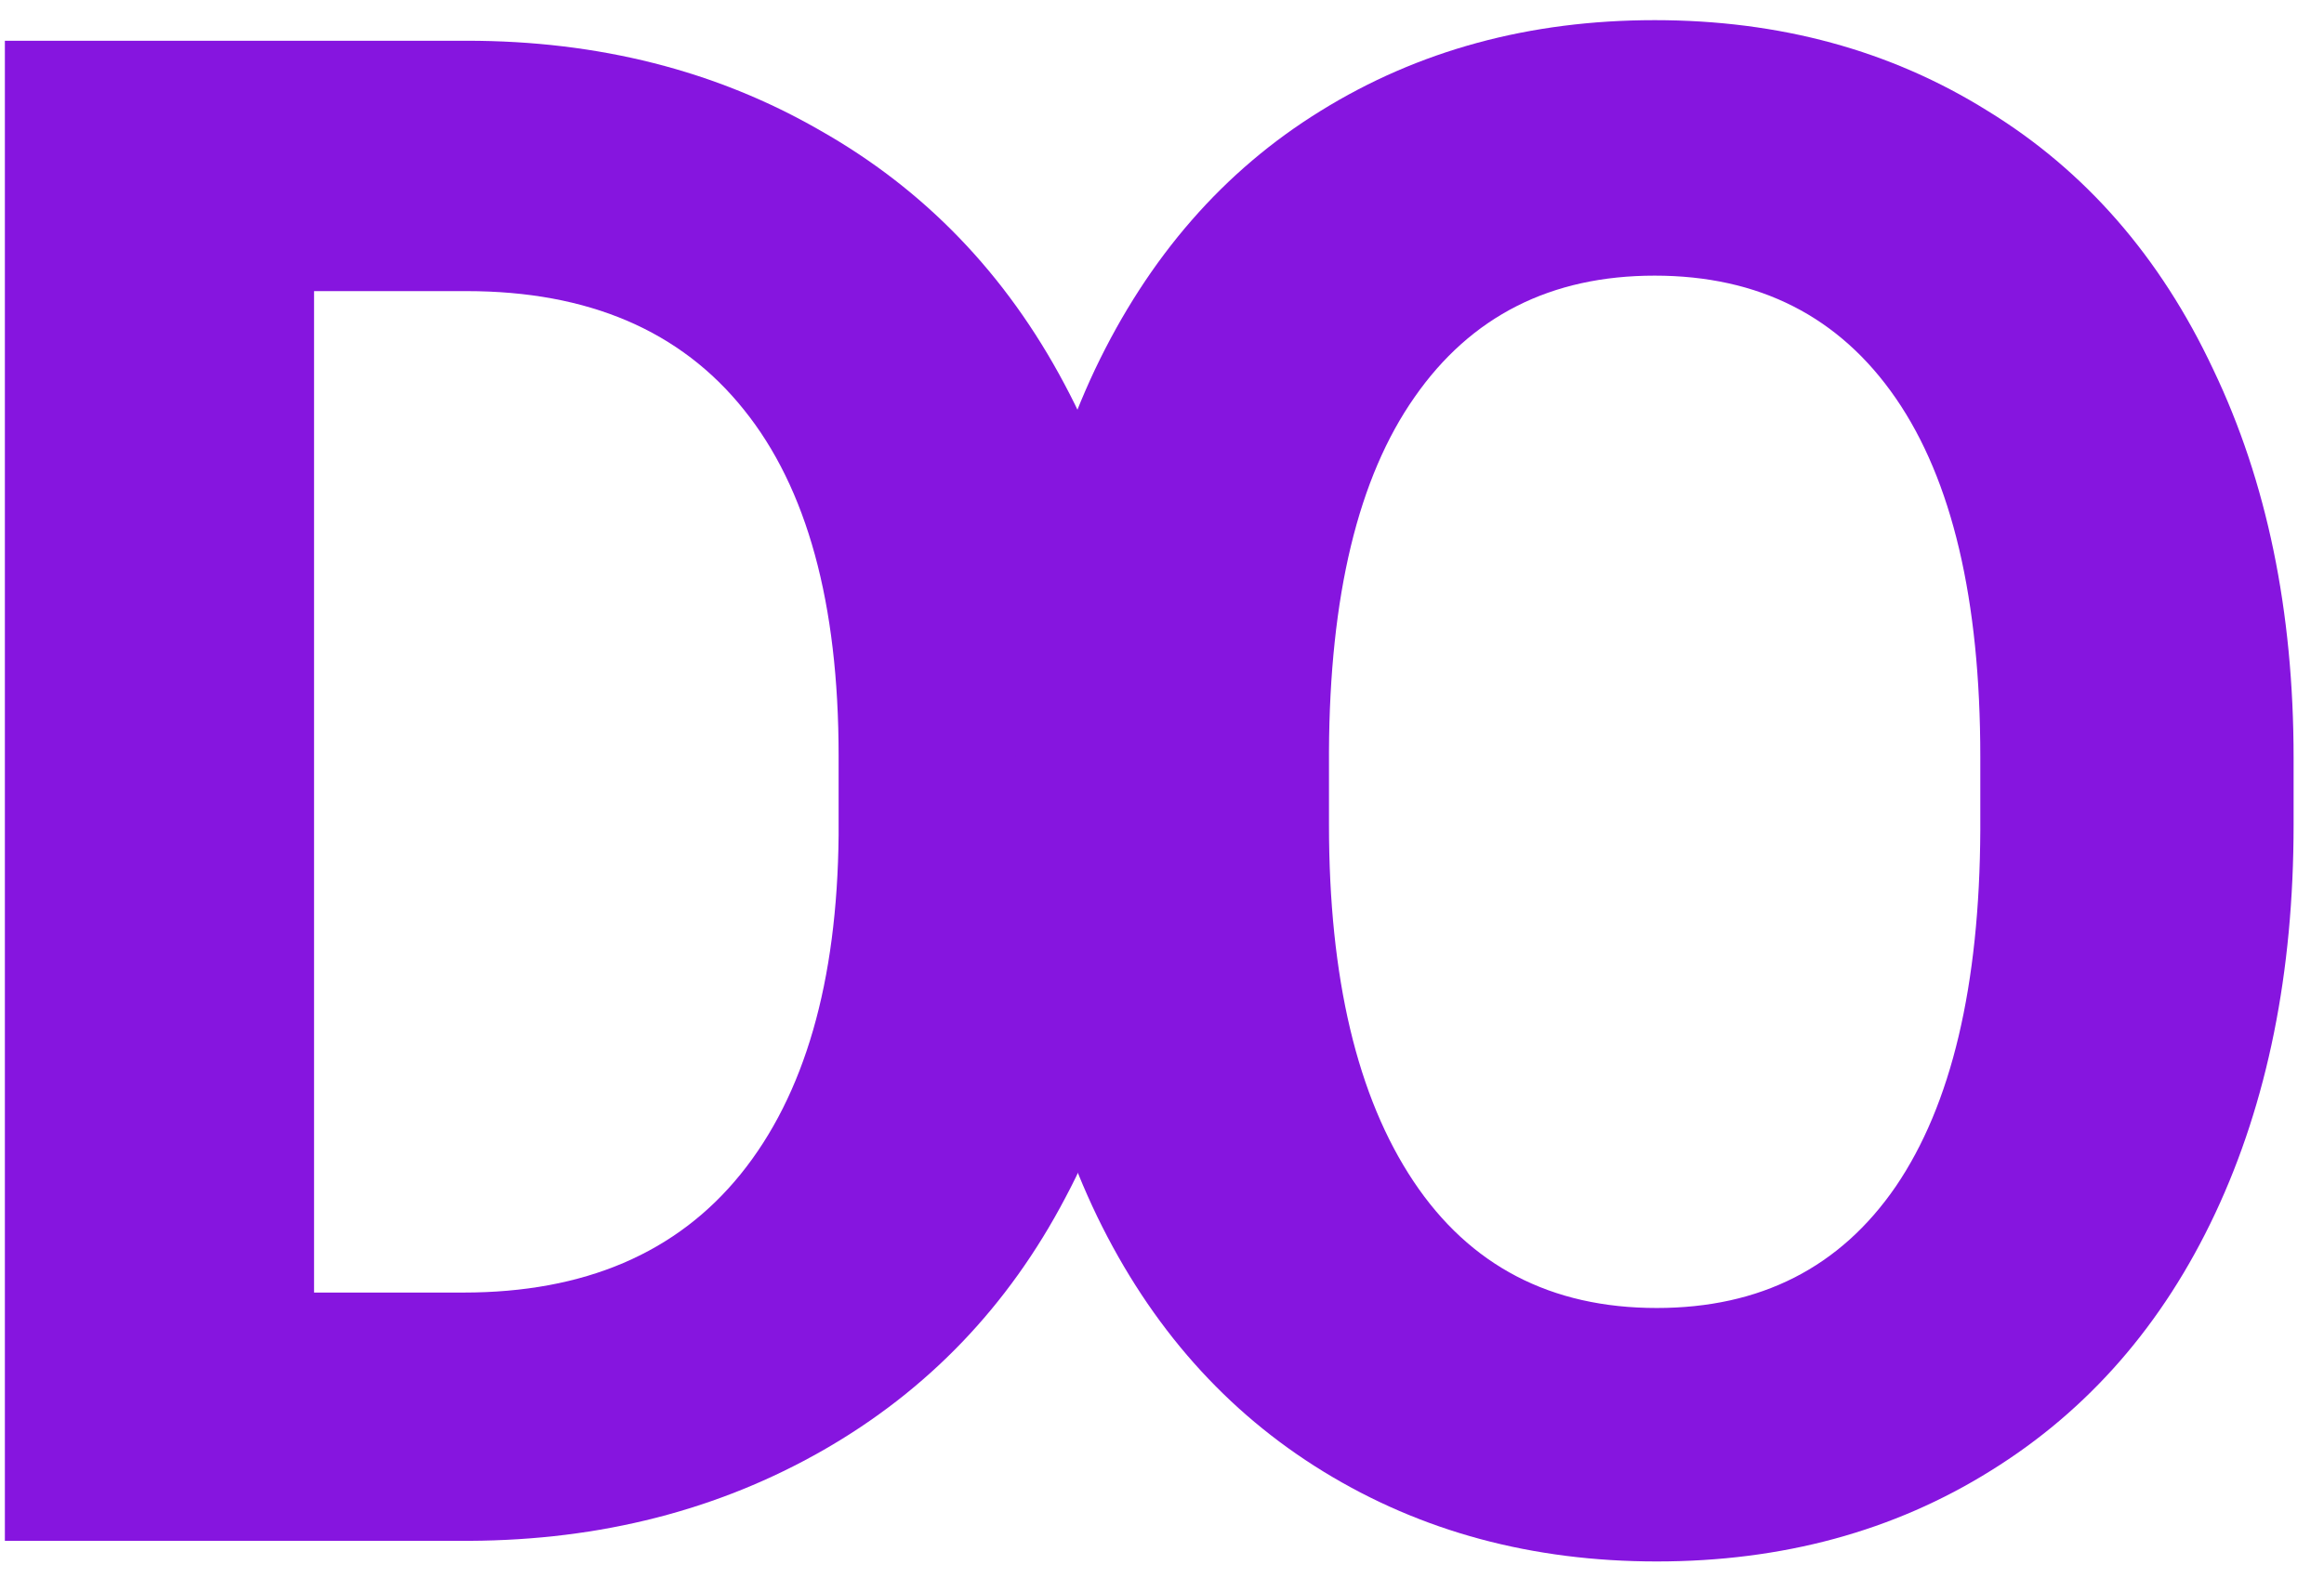 <svg width="73" height="50" viewBox="0 0 73 50" fill="none" xmlns="http://www.w3.org/2000/svg">
<path d="M0.153 48.414V1.28H14.656C18.799 1.28 22.501 2.219 25.759 4.097C29.04 5.953 31.597 8.607 33.432 12.06C35.266 15.492 36.183 19.398 36.183 23.779V25.948C36.183 30.329 35.277 34.224 33.464 37.634C31.673 41.044 29.137 43.688 25.857 45.566C22.576 47.443 18.875 48.393 14.753 48.414H0.153ZM9.865 9.147V40.613H14.559C18.357 40.613 21.26 39.372 23.267 36.89C25.274 34.408 26.299 30.858 26.342 26.239V23.747C26.342 18.956 25.349 15.33 23.364 12.87C21.378 10.388 18.476 9.147 14.656 9.147H9.865Z" fill="#8615DF"/>
<path d="M72.045 25.916C72.045 30.556 71.225 34.624 69.585 38.12C67.945 41.616 65.593 44.314 62.528 46.213C59.485 48.112 55.989 49.062 52.039 49.062C48.133 49.062 44.648 48.123 41.583 46.245C38.519 44.368 36.145 41.692 34.461 38.217C32.778 34.721 31.925 30.707 31.904 26.175V23.844C31.904 19.204 32.735 15.125 34.396 11.607C36.08 8.068 38.443 5.359 41.486 3.482C44.55 1.583 48.047 0.633 51.975 0.633C55.902 0.633 59.388 1.583 62.431 3.482C65.495 5.359 67.859 8.068 69.52 11.607C71.204 15.125 72.045 19.193 72.045 23.811V25.916ZM62.204 23.779C62.204 18.837 61.319 15.082 59.55 12.514C57.78 9.945 55.255 8.661 51.975 8.661C48.716 8.661 46.202 9.935 44.432 12.481C42.662 15.006 41.767 18.718 41.745 23.617V25.916C41.745 30.728 42.63 34.462 44.399 37.116C46.169 39.771 48.716 41.098 52.039 41.098C55.298 41.098 57.802 39.825 59.55 37.278C61.298 34.71 62.183 30.977 62.204 26.078V23.779Z" fill="#8615DF"/>
</svg>
